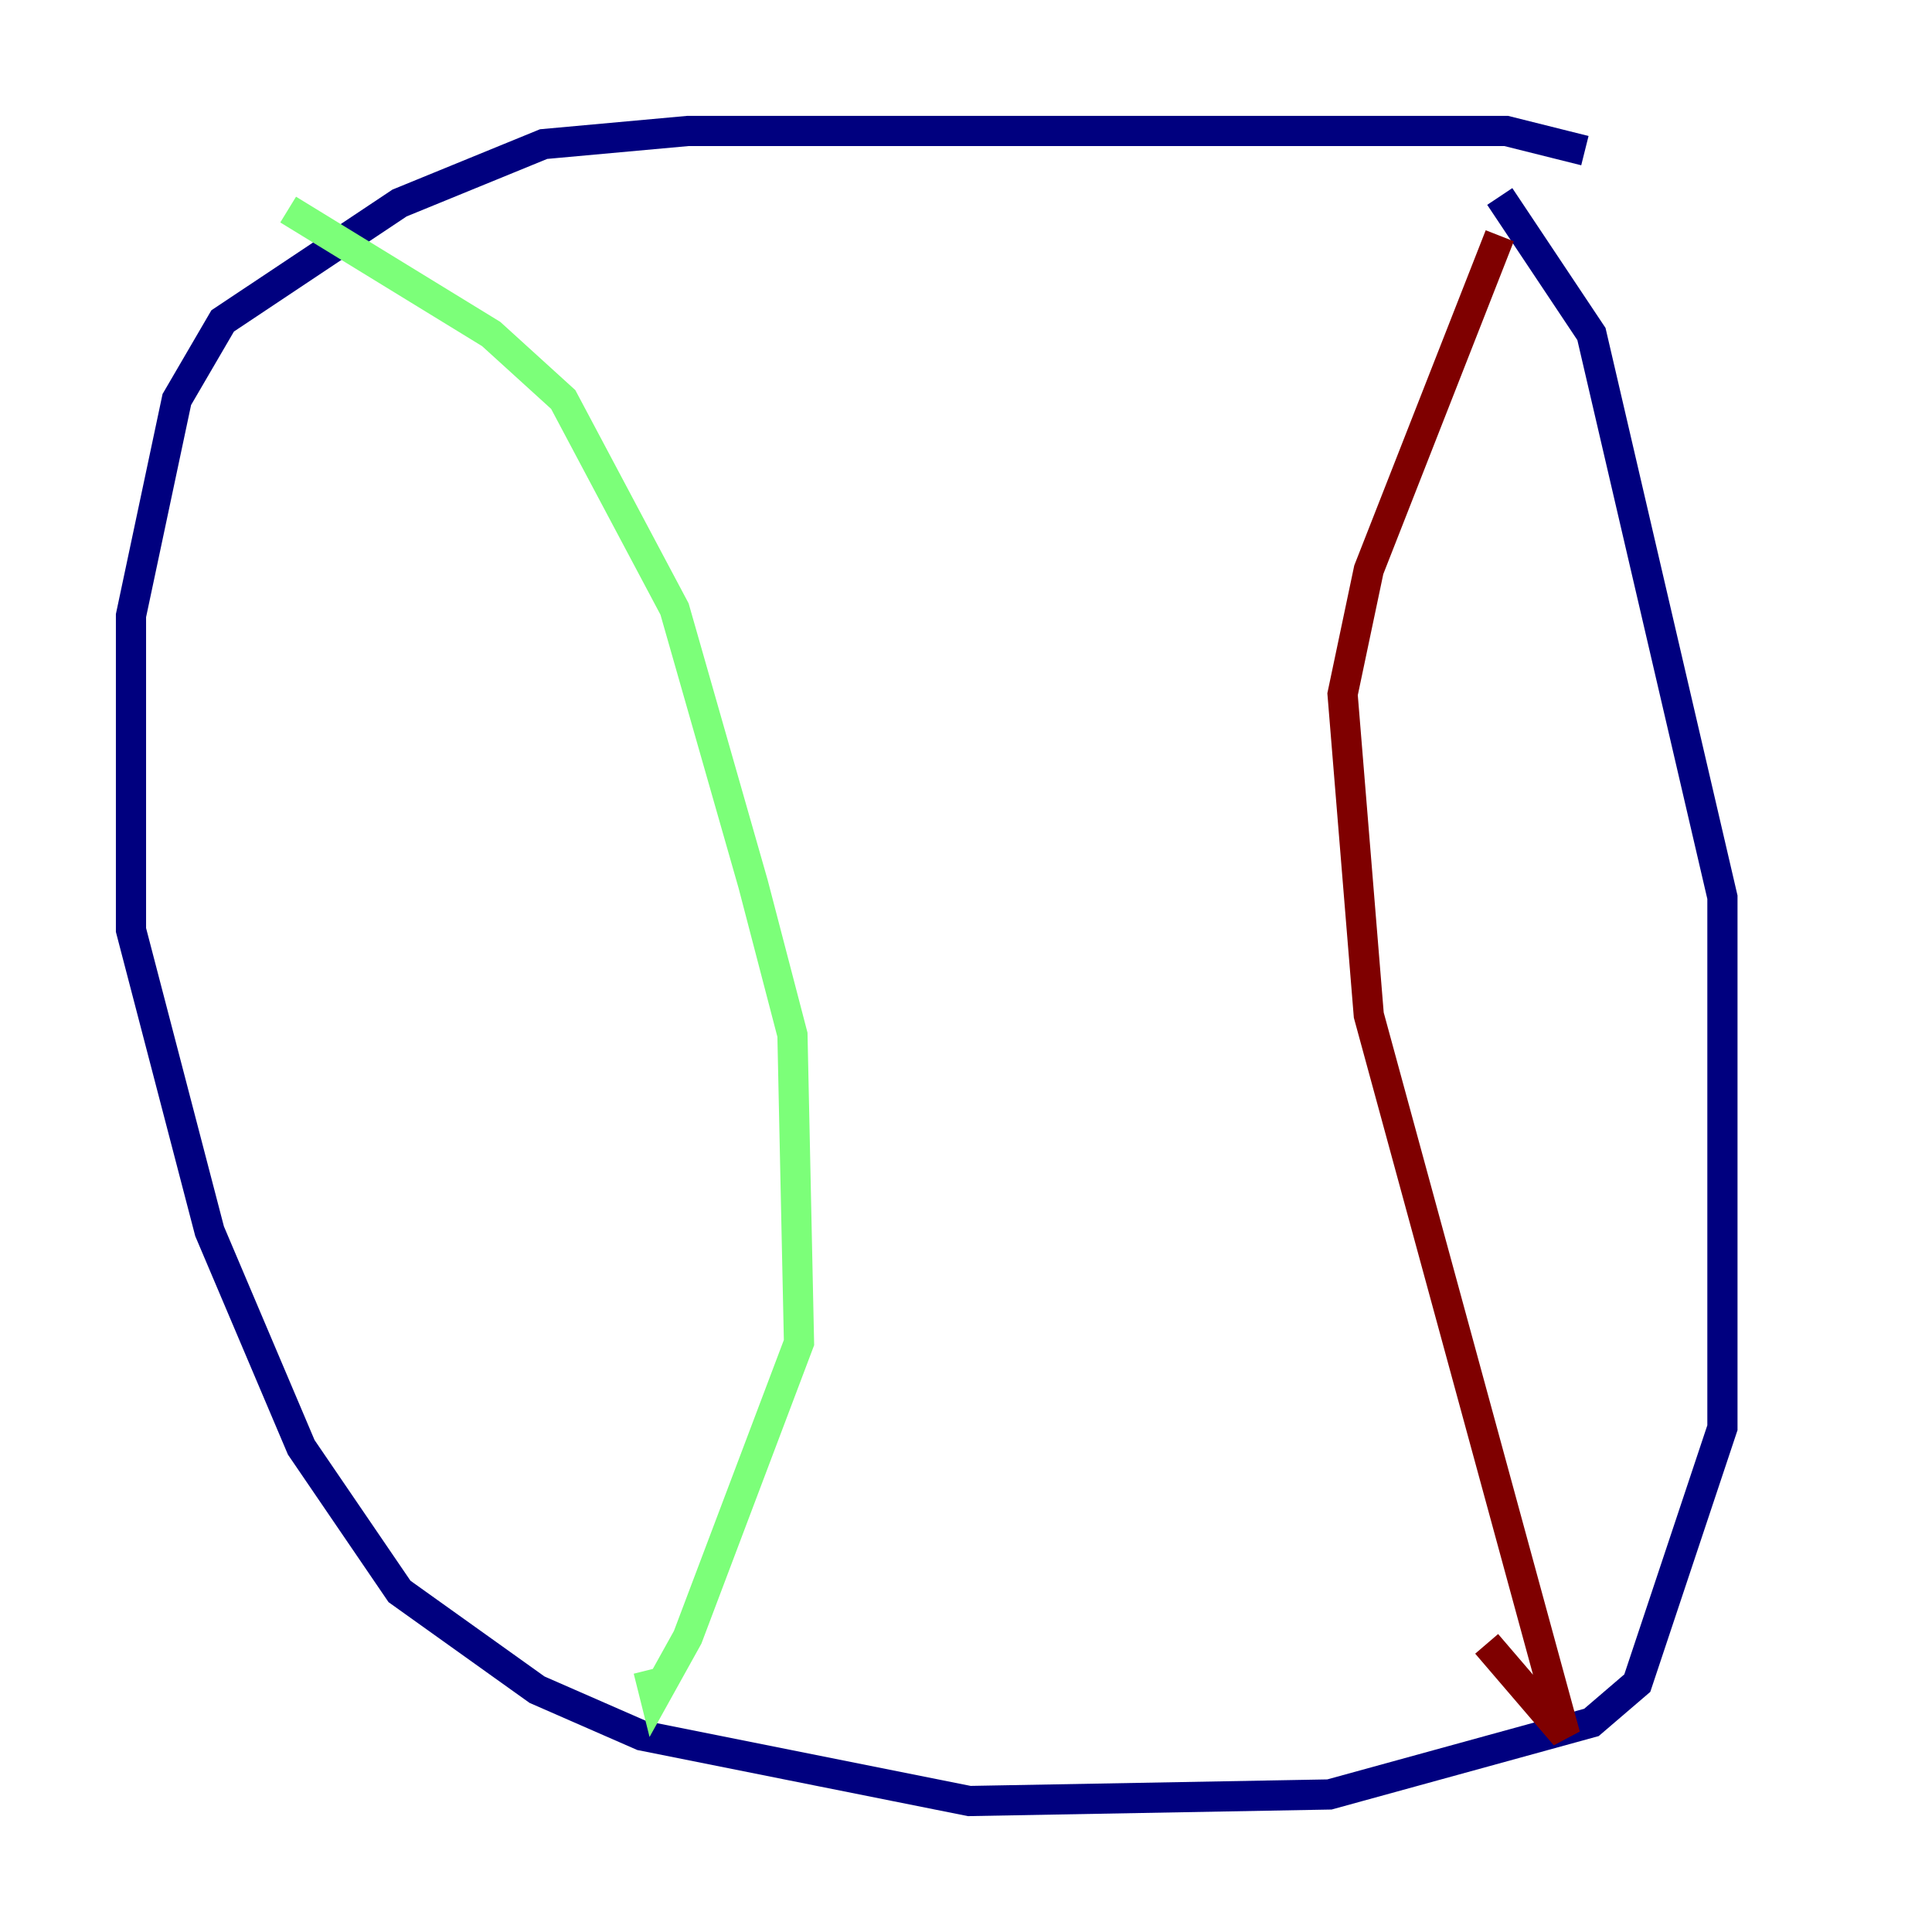 <?xml version="1.0" encoding="utf-8" ?>
<svg baseProfile="tiny" height="128" version="1.2" viewBox="0,0,128,128" width="128" xmlns="http://www.w3.org/2000/svg" xmlns:ev="http://www.w3.org/2001/xml-events" xmlns:xlink="http://www.w3.org/1999/xlink"><defs /><polyline fill="none" points="105.003,9.98 99.797,8.678 45.559,8.678 36.014,9.546 26.468,13.451 14.752,21.261 11.715,26.468 8.678,40.786 8.678,61.614 13.885,81.573 19.959,95.891 26.468,105.437 35.58,111.946 42.522,114.983 64.217,119.322 88.081,118.888 105.437,114.115 108.475,111.512 114.115,94.59 114.115,59.444 105.437,22.129 99.363,13.017" stroke="#00007f" stroke-width="2" /><polyline fill="none" points="19.091,13.885 32.542,22.129 37.315,26.468 44.691,40.352 49.898,58.576 52.502,68.556 52.936,88.949 45.559,108.475 43.39,112.38 42.956,110.644" stroke="#7cff79" stroke-width="2" /><polyline fill="none" points="99.363,15.62 90.685,37.749 88.949,45.993 90.685,67.254 103.702,114.983 98.495,108.909" stroke="#7f0000" stroke-width="2" /></svg>